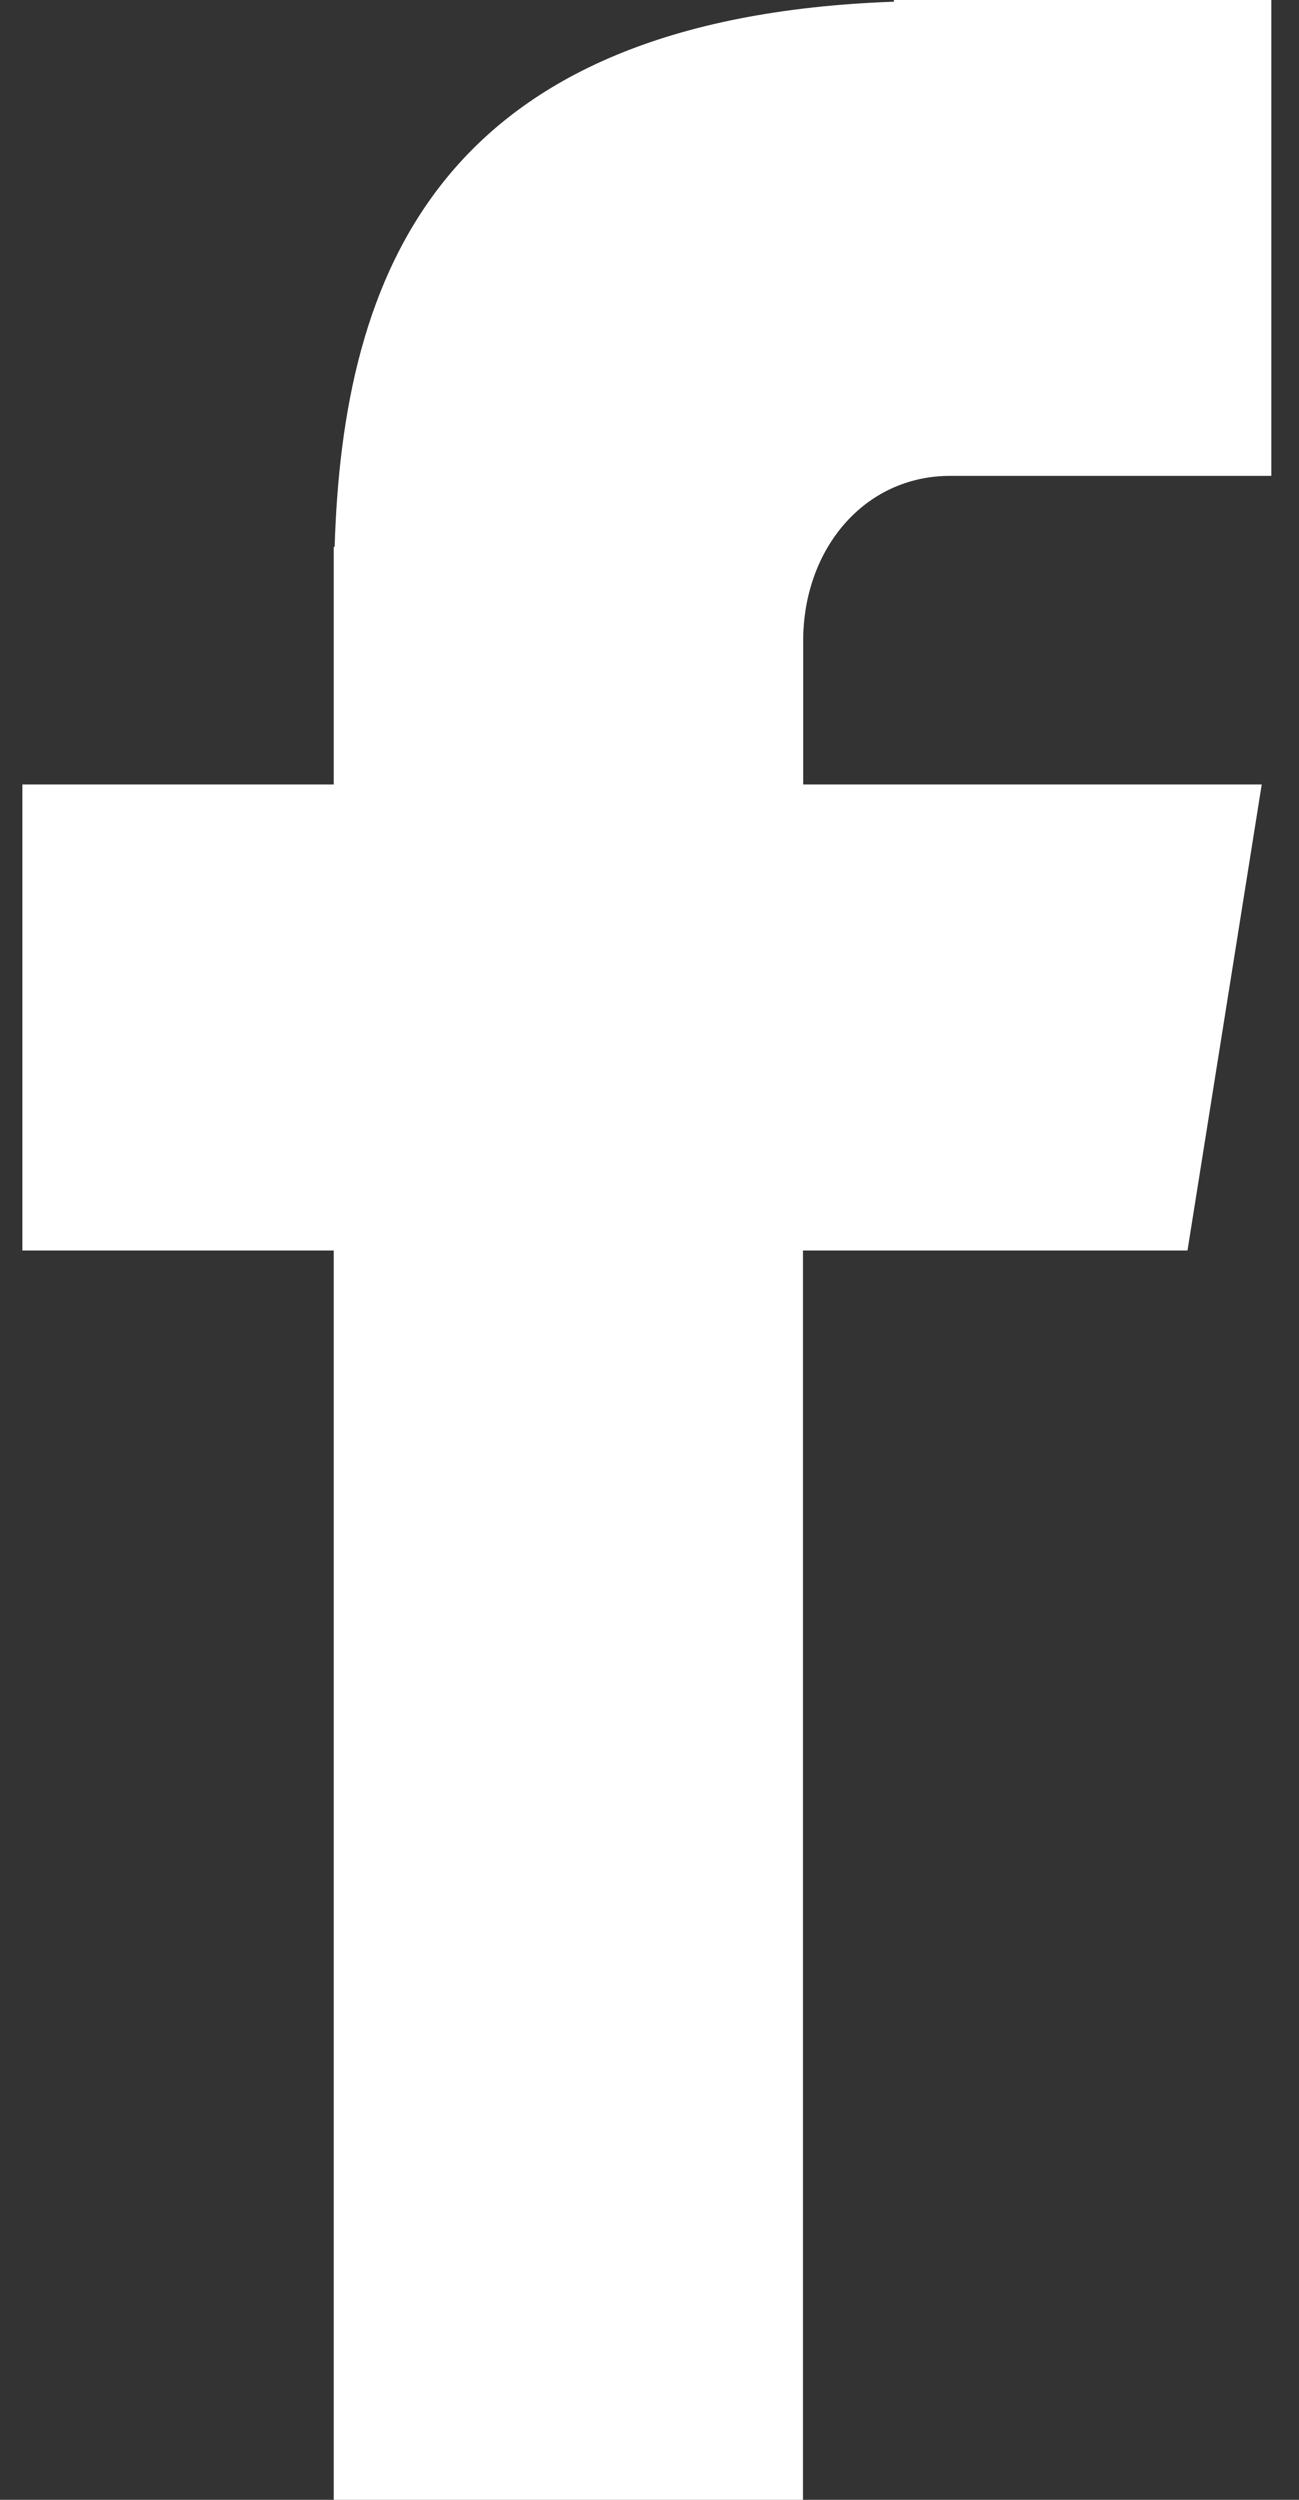 <svg width="13" height="25" viewBox="0 0 13 25" fill="none" xmlns="http://www.w3.org/2000/svg">
<rect x="0" y="0" width="13" height="25" fill="#333333" stroke="none"/>
<path d="M9.51 4.759H12.723V0H8.946V0.017C4.37 0.18 3.432 2.759 3.349 5.469H3.34V7.845H0.224V12.506H3.34V25H8.036V12.506H11.884L12.627 7.845H8.038V6.409C8.038 5.494 8.646 4.759 9.51 4.759Z" fill="white"/>
</svg>
